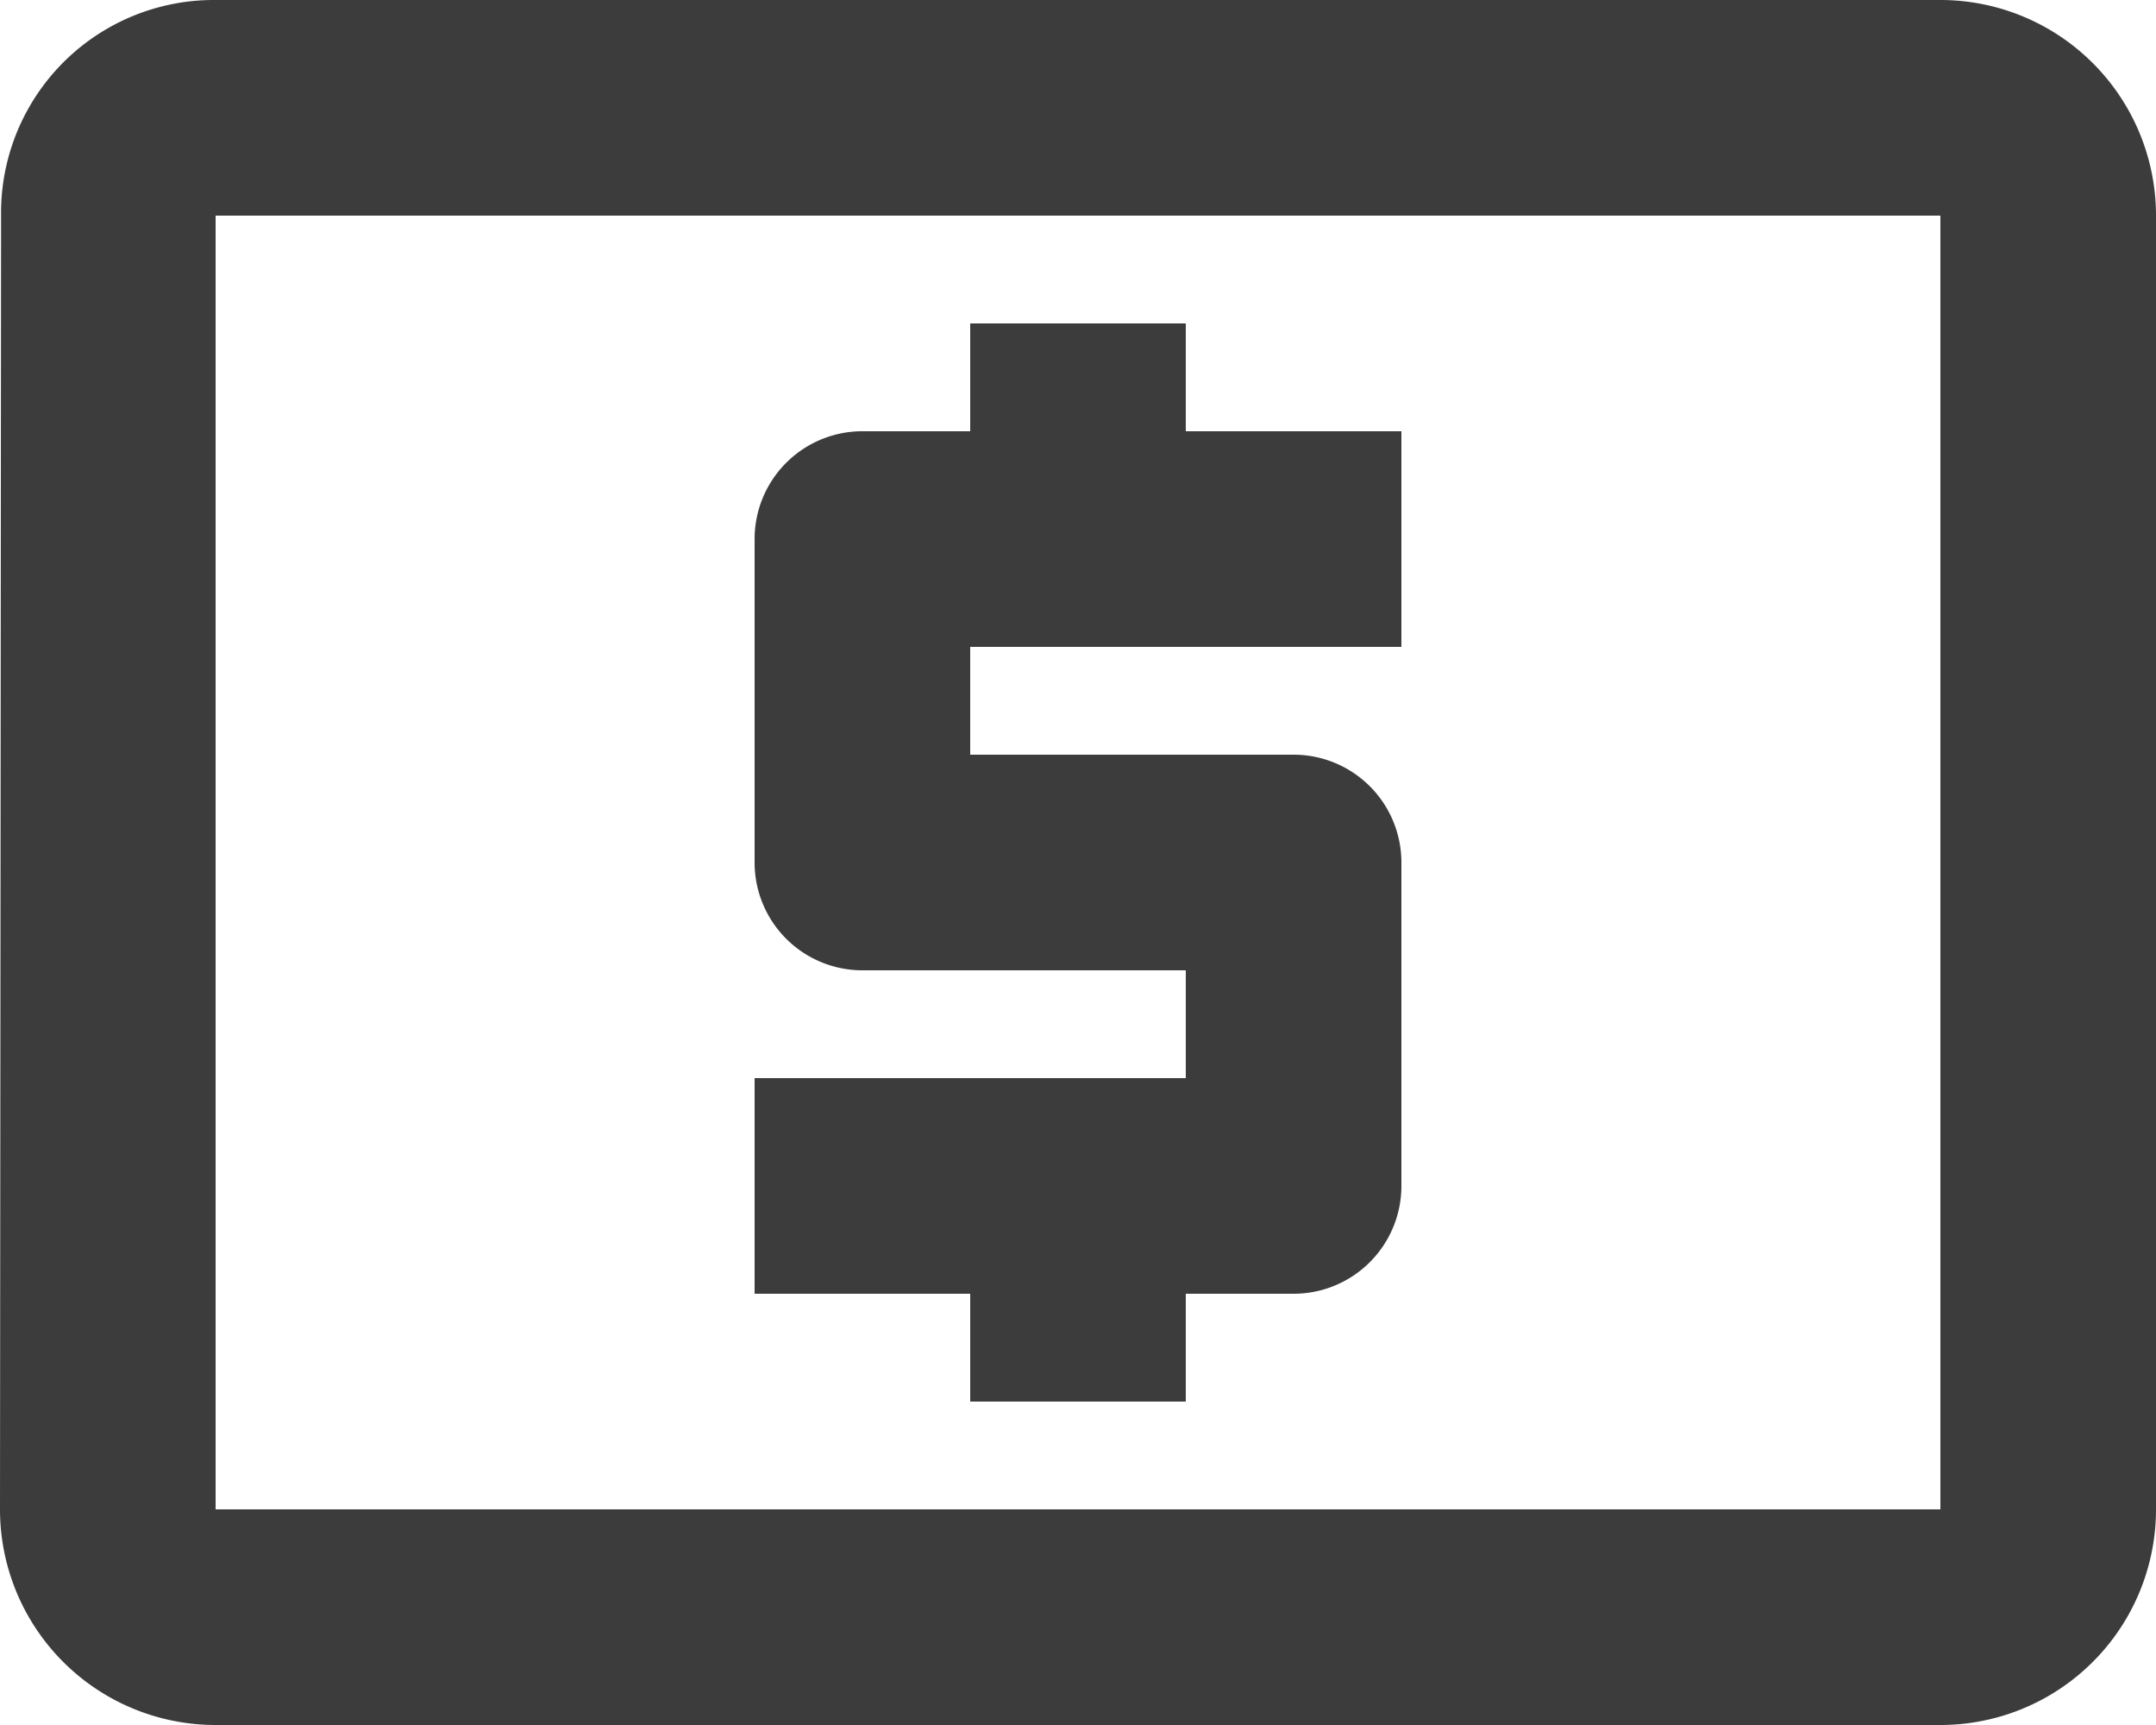 <svg xmlns="http://www.w3.org/2000/svg" width="20" height="16" viewBox="0 0 20 16">
  <g id="local_atm-24px" transform="translate(0 0)">
    <path id="Shape" d="M18,16H2a2,2,0,0,1-2-2L.01,2A1.974,1.974,0,0,1,2,0H18a2,2,0,0,1,2,2V14A2,2,0,0,1,18,16ZM2,2V14H18V2Zm9,11H9V12H7V10h4V9H8A1,1,0,0,1,7,8V5A1,1,0,0,1,8,4H9V3h2V4h2V6H9V7h3a1,1,0,0,1,1,1v3a1,1,0,0,1-1,1H11v1Z" fill="#3d3c3c"/>
  </g>
</svg>
